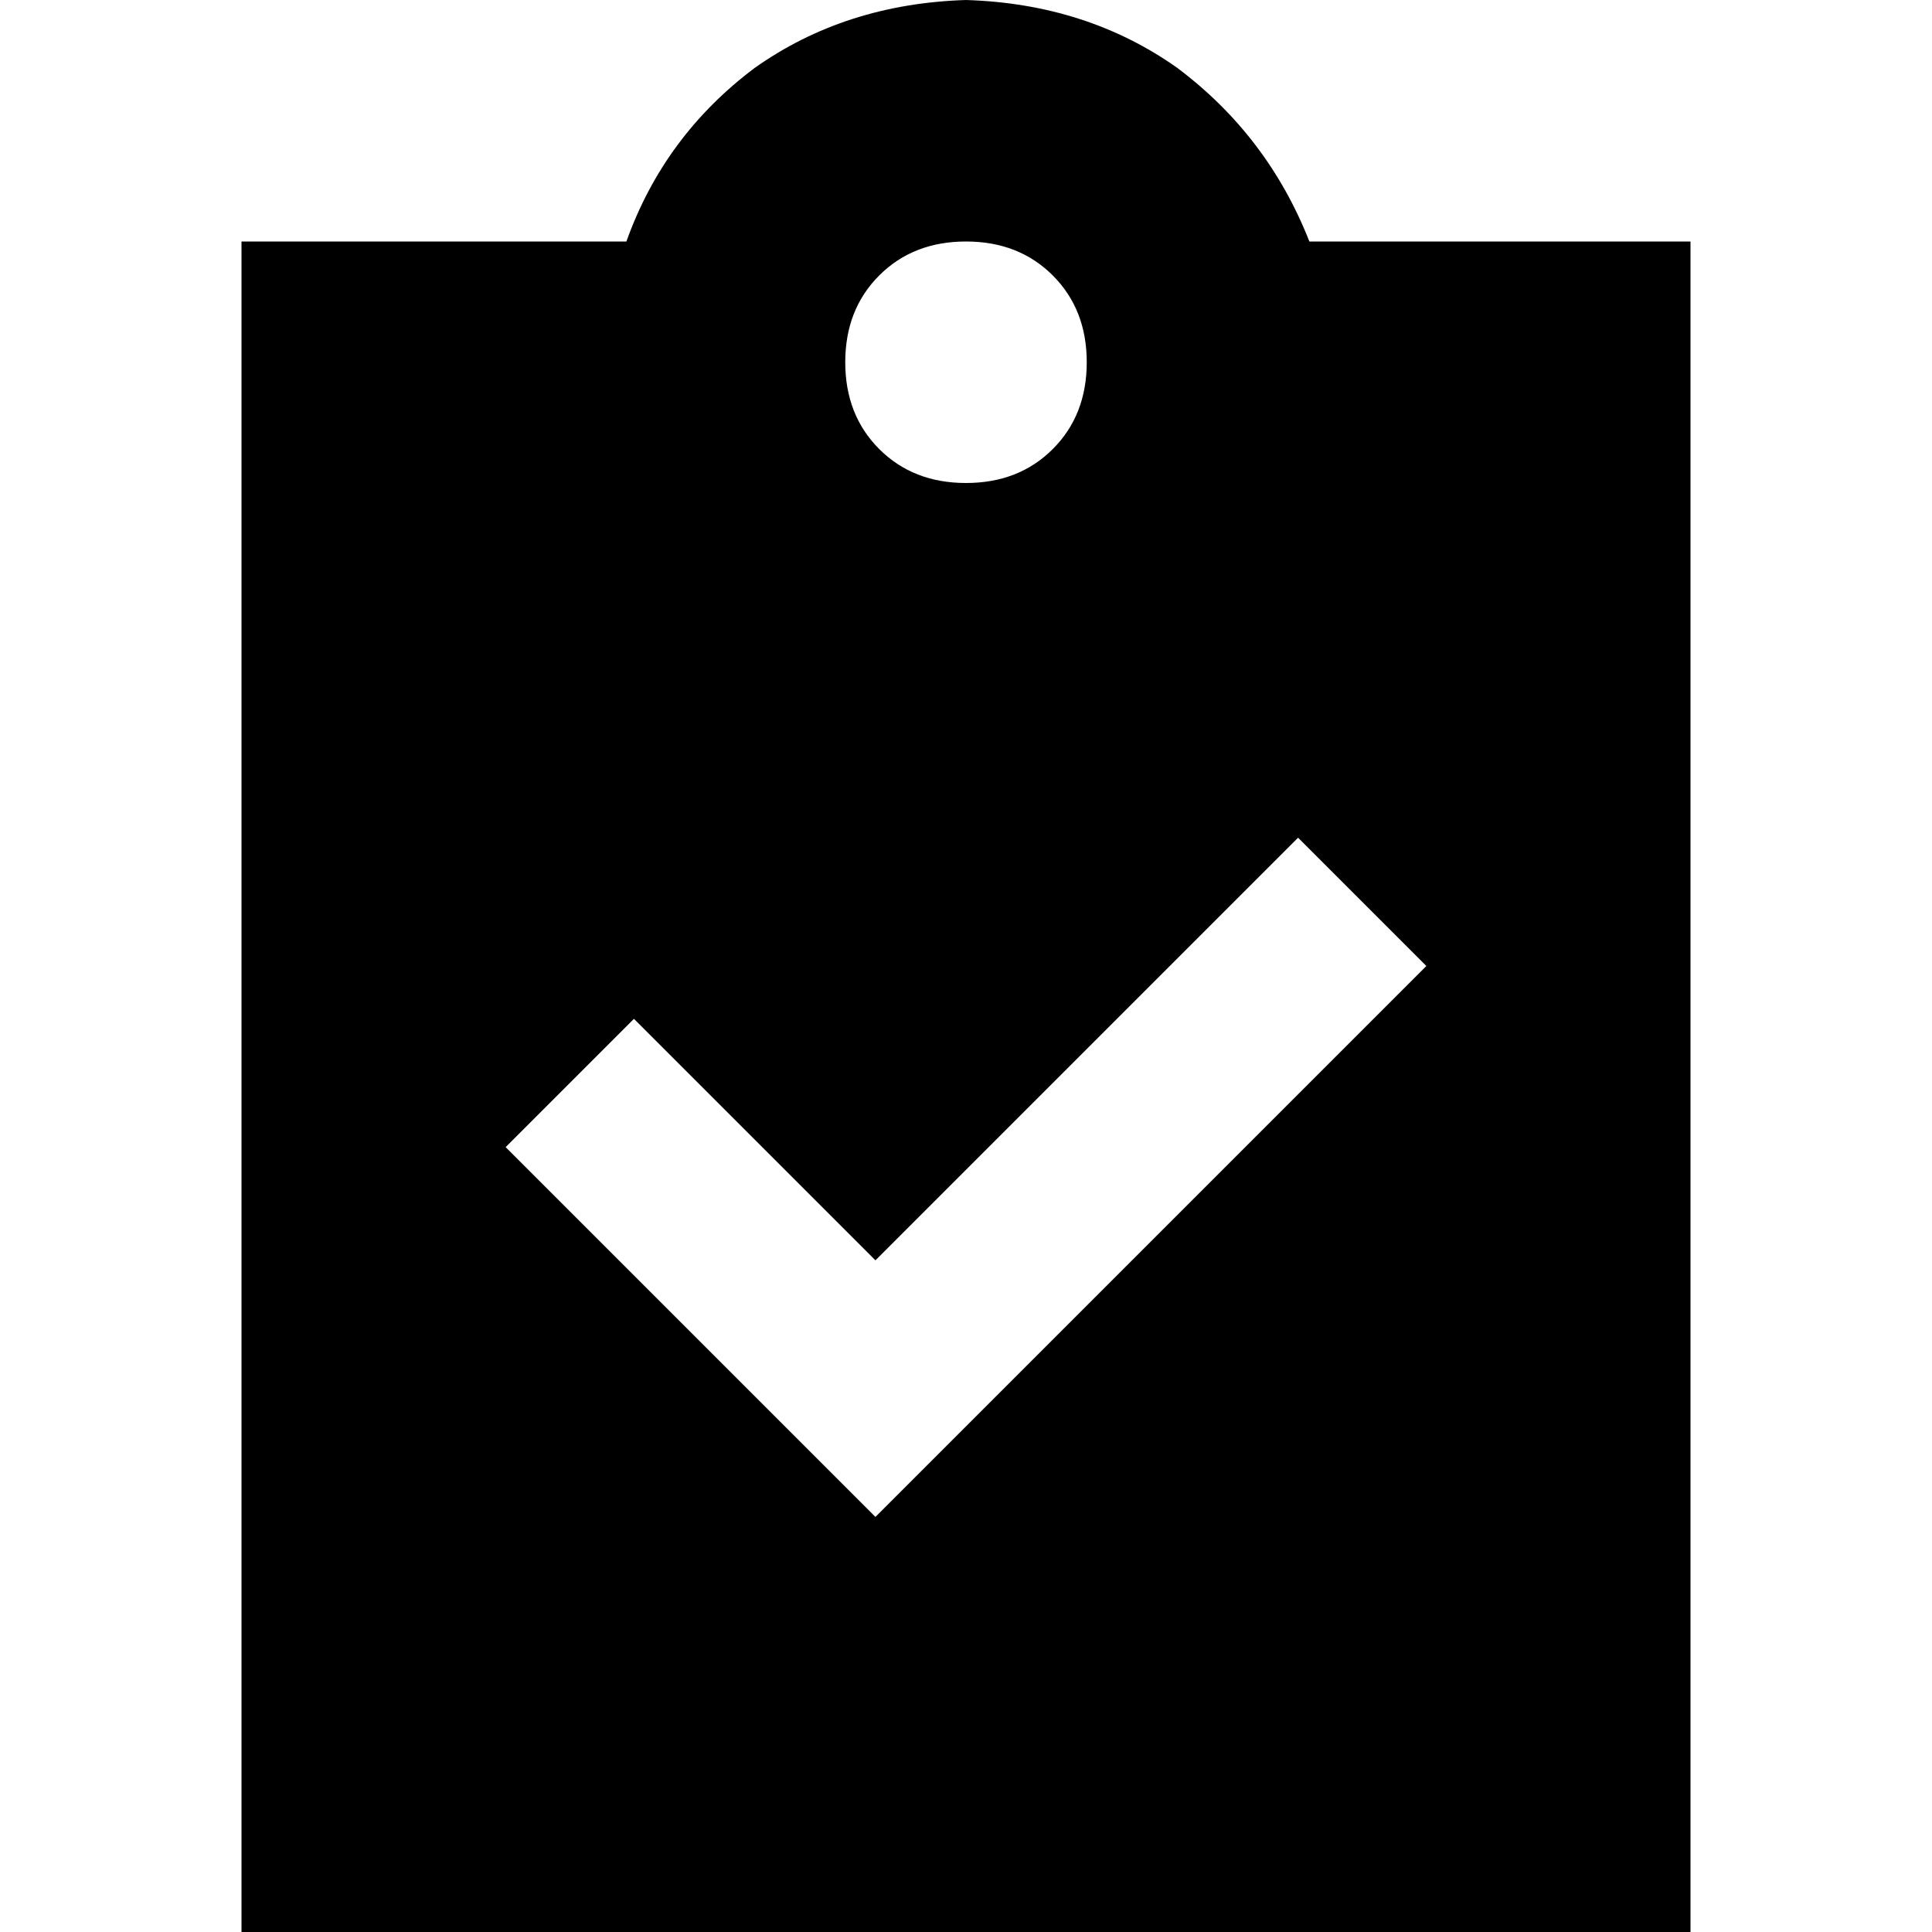 <svg xmlns="http://www.w3.org/2000/svg" viewBox="0 0 512 512">
  <path d="M 256 0 Q 224 1 200 18 L 200 18 L 200 18 Q 176 36 166 64 L 64 64 L 64 64 L 64 512 L 64 512 L 448 512 L 448 512 L 448 64 L 448 64 L 347 64 L 347 64 Q 336 36 312 18 Q 288 1 256 0 L 256 0 Z M 256 64 Q 270 64 279 73 L 279 73 L 279 73 Q 288 82 288 96 Q 288 110 279 119 Q 270 128 256 128 Q 242 128 233 119 Q 224 110 224 96 Q 224 82 233 73 Q 242 64 256 64 L 256 64 Z M 361 273 L 249 385 L 361 273 L 249 385 L 232 402 L 232 402 L 215 385 L 215 385 L 151 321 L 151 321 L 134 304 L 134 304 L 168 270 L 168 270 L 185 287 L 185 287 L 232 334 L 232 334 L 327 239 L 327 239 L 344 222 L 344 222 L 378 256 L 378 256 L 361 273 L 361 273 Z" />
</svg>